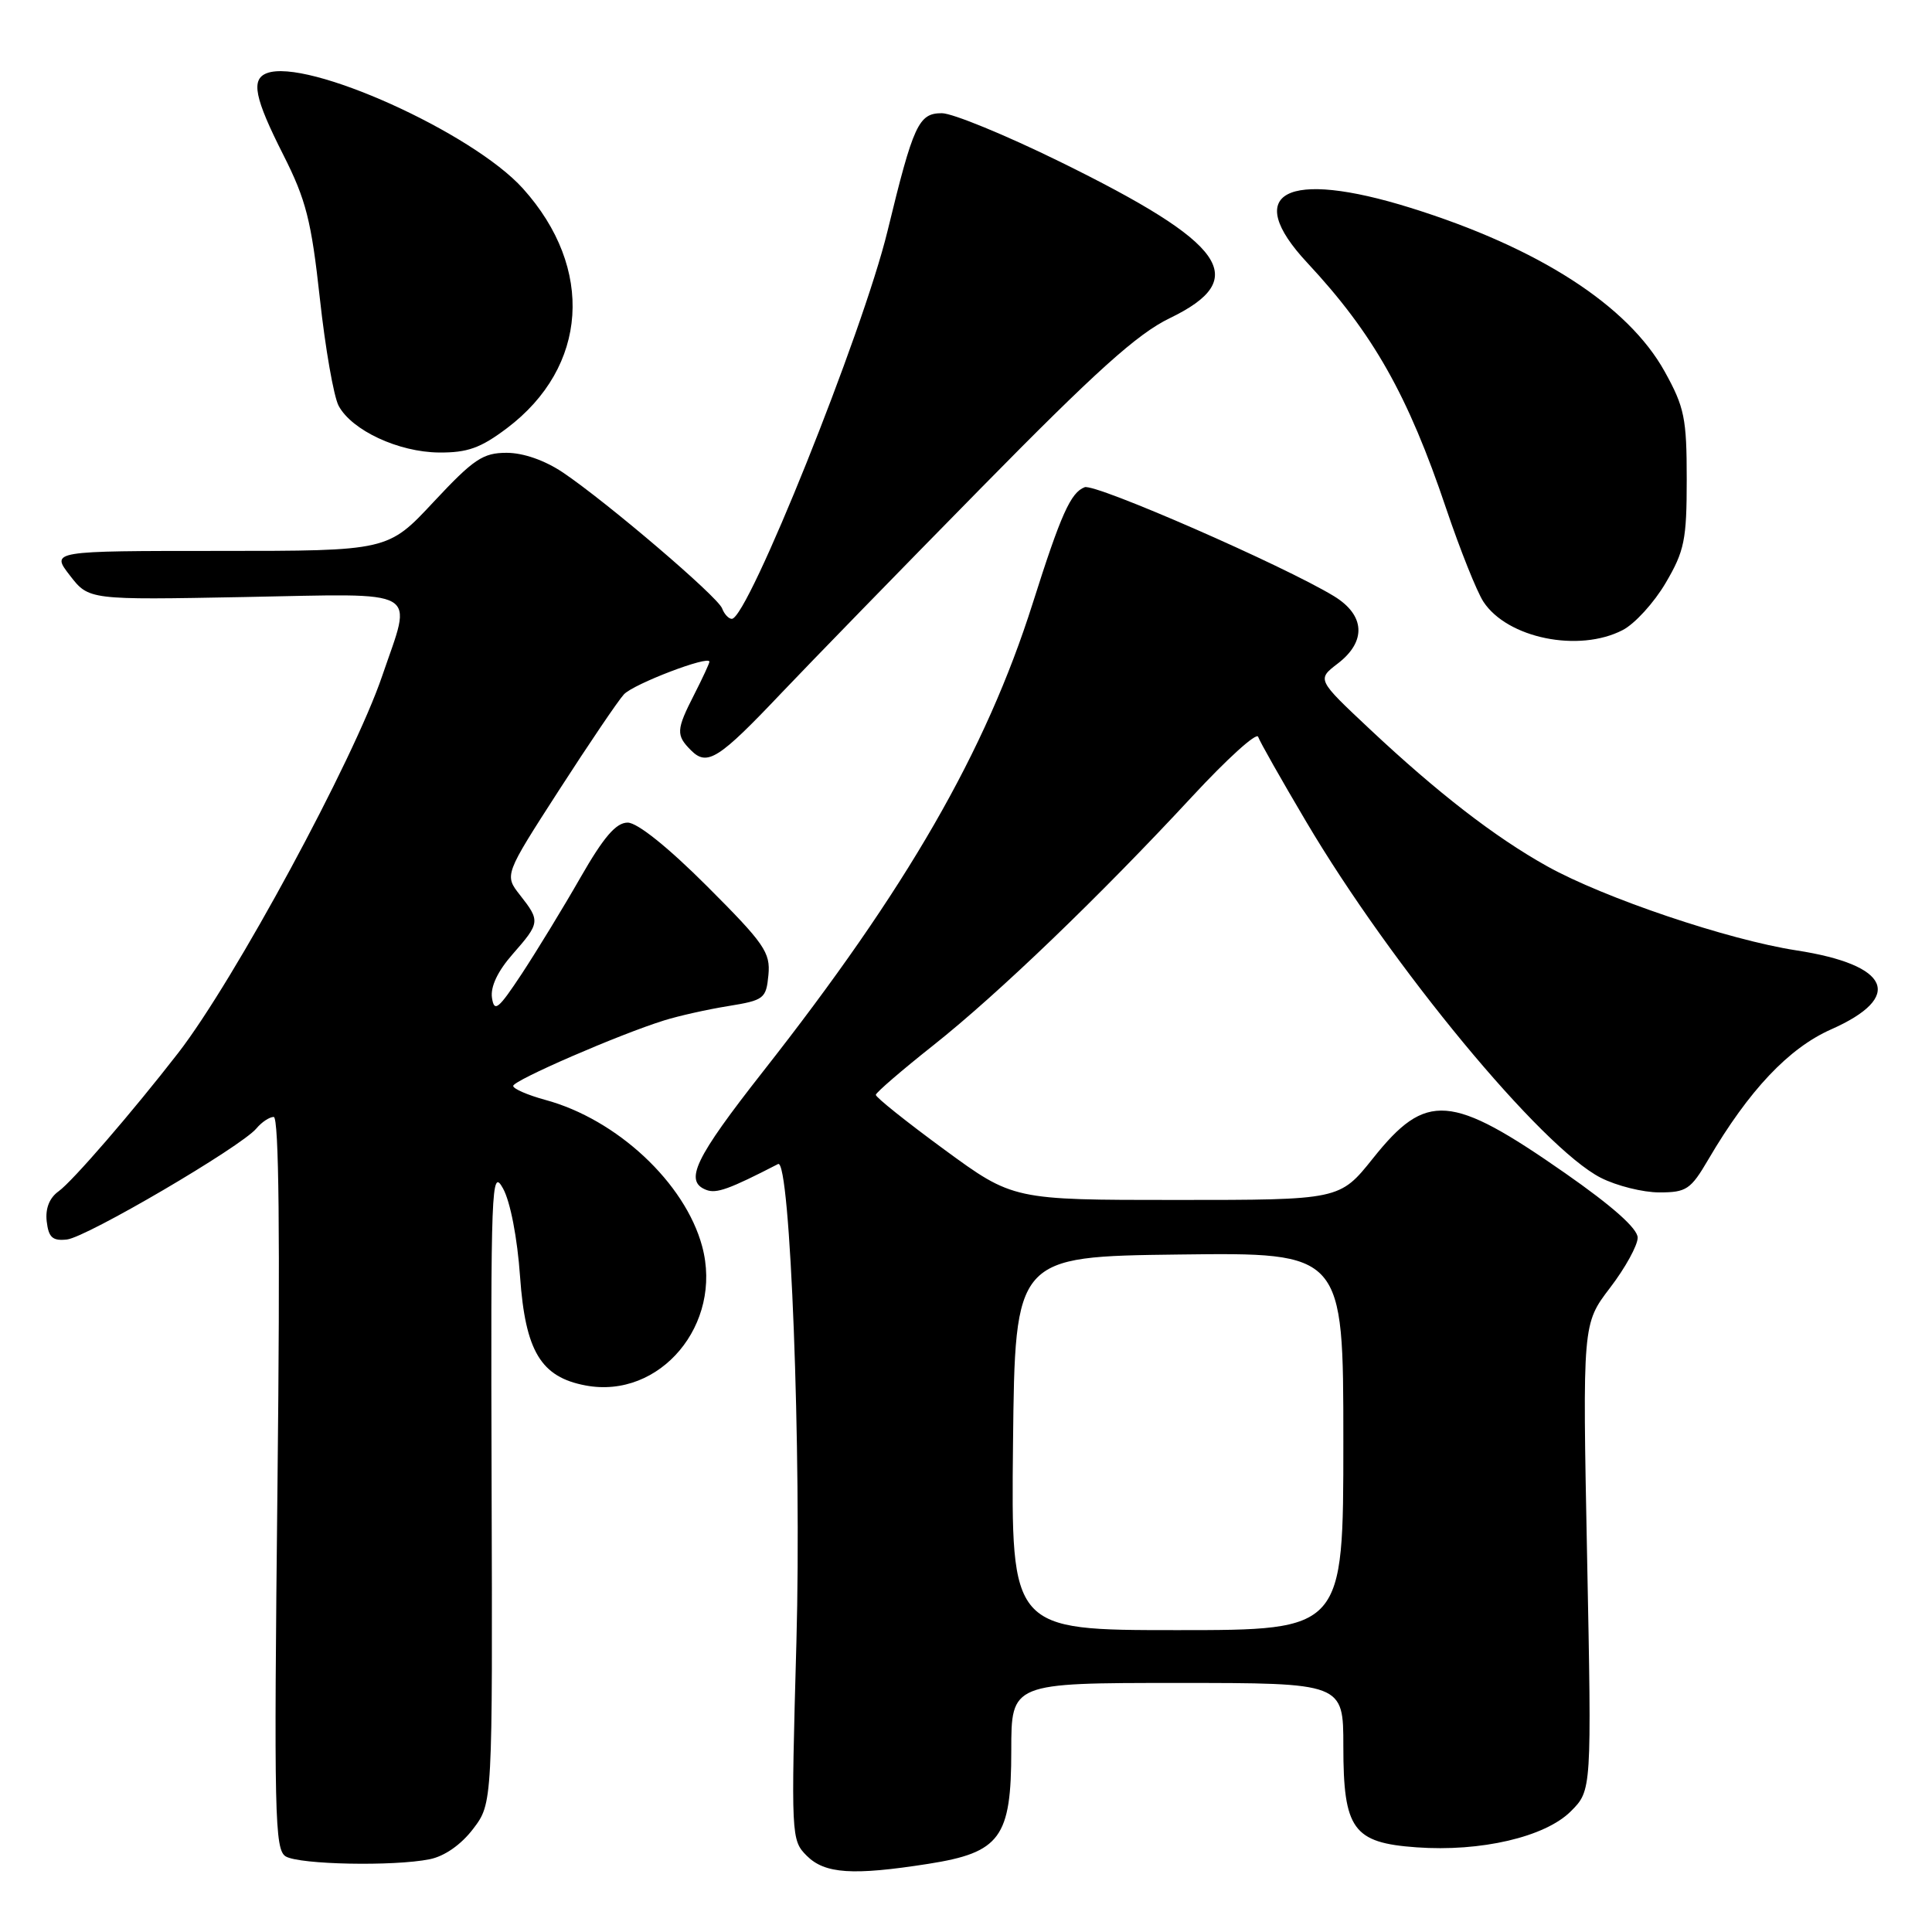 <?xml version="1.0" encoding="UTF-8" standalone="no"?>
<!DOCTYPE svg PUBLIC "-//W3C//DTD SVG 1.1//EN" "http://www.w3.org/Graphics/SVG/1.1/DTD/svg11.dtd" >
<svg xmlns="http://www.w3.org/2000/svg" xmlns:xlink="http://www.w3.org/1999/xlink" version="1.1" viewBox="0 0 256 256">
 <g >
 <path fill="currentColor"
d=" M 123.00 246.97 C 132.55 245.47 134.00 243.50 134.00 231.94 C 134.00 223.00 134.00 223.00 156.00 223.00 C 178.00 223.00 178.00 223.00 178.00 231.39 C 178.00 242.40 179.28 244.18 187.68 244.78 C 196.21 245.40 204.74 243.41 208.14 240.01 C 210.91 237.24 210.91 237.24 210.30 206.33 C 209.69 175.42 209.69 175.42 213.34 170.64 C 215.36 168.00 217.00 165.01 217.00 164.00 C 217.00 162.79 213.65 159.82 207.39 155.45 C 192.23 144.88 188.99 144.63 181.93 153.48 C 177.52 159.00 177.52 159.00 155.88 159.00 C 134.24 159.00 134.24 159.00 125.12 152.32 C 120.10 148.64 116.02 145.38 116.05 145.07 C 116.08 144.76 119.51 141.80 123.68 138.50 C 132.26 131.70 145.72 118.76 158.00 105.51 C 162.59 100.56 166.50 97.01 166.71 97.63 C 166.91 98.24 169.77 103.29 173.06 108.85 C 184.40 128.04 204.27 152.06 212.11 156.06 C 214.21 157.13 217.70 158.00 219.87 158.00 C 223.46 158.00 224.03 157.62 226.36 153.64 C 231.74 144.47 237.01 138.89 242.63 136.40 C 252.34 132.10 250.47 127.85 238.03 125.93 C 228.99 124.54 212.53 118.98 205.00 114.78 C 198.09 110.93 190.49 105.05 181.50 96.61 C 174.50 90.04 174.50 90.04 177.25 87.93 C 181.09 85.00 180.89 81.51 176.75 78.99 C 170.09 74.94 145.11 64.02 143.72 64.56 C 141.87 65.27 140.58 68.14 136.84 79.94 C 130.60 99.61 120.16 117.73 101.09 142.00 C 92.06 153.50 90.61 156.53 93.59 157.67 C 94.93 158.19 96.64 157.57 103.10 154.24 C 104.72 153.41 106.22 192.58 105.53 217.53 C 104.81 243.37 104.83 243.83 106.90 245.90 C 109.29 248.29 112.98 248.54 123.00 246.97 Z  M 56.93 246.36 C 58.89 245.97 61.09 244.44 62.69 242.34 C 65.27 238.95 65.27 238.95 65.14 196.73 C 65.02 157.08 65.11 154.68 66.65 157.47 C 67.62 159.21 68.55 164.03 68.91 169.15 C 69.61 179.05 71.67 182.47 77.59 183.58 C 87.46 185.44 95.82 175.47 93.04 165.15 C 90.78 156.74 81.75 148.31 72.25 145.74 C 69.91 145.10 68.00 144.27 68.00 143.89 C 68.00 143.16 82.03 137.07 88.00 135.21 C 89.92 134.61 93.75 133.75 96.50 133.31 C 101.24 132.54 101.52 132.33 101.82 129.19 C 102.10 126.21 101.30 125.04 93.70 117.44 C 88.51 112.25 84.45 109.00 83.17 109.00 C 81.63 109.00 80.00 110.90 76.93 116.25 C 74.65 120.24 71.15 125.97 69.16 129.00 C 66.03 133.74 65.49 134.18 65.19 132.22 C 64.97 130.75 65.95 128.68 67.93 126.43 C 71.57 122.28 71.60 122.04 68.91 118.61 C 66.82 115.95 66.82 115.95 74.06 104.72 C 78.04 98.55 81.91 92.83 82.67 92.01 C 83.94 90.63 94.00 86.79 94.00 87.68 C 94.00 87.90 93.10 89.84 92.00 92.00 C 89.59 96.72 89.55 97.41 91.57 99.43 C 93.71 101.57 95.23 100.60 103.56 91.81 C 107.38 87.79 119.27 75.57 130.00 64.66 C 145.22 49.17 150.71 44.23 155.00 42.16 C 165.82 36.93 162.56 32.29 140.43 21.42 C 133.24 17.89 126.21 15.00 124.80 15.00 C 121.72 15.00 121.03 16.49 117.60 30.62 C 114.32 44.11 99.10 82.00 96.97 82.00 C 96.55 82.00 95.97 81.38 95.68 80.61 C 95.08 79.04 80.50 66.60 74.61 62.62 C 72.20 61.00 69.35 60.00 67.13 60.00 C 63.99 60.00 62.76 60.83 57.46 66.50 C 51.40 73.00 51.40 73.00 29.07 73.00 C 6.74 73.00 6.74 73.00 9.26 76.25 C 11.77 79.50 11.77 79.50 32.39 79.11 C 56.22 78.66 54.66 77.77 50.64 89.57 C 46.84 100.74 31.06 129.90 23.63 139.50 C 17.56 147.33 9.62 156.52 7.77 157.85 C 6.55 158.72 5.99 160.13 6.19 161.85 C 6.44 163.98 6.97 164.45 8.87 164.24 C 11.48 163.95 31.97 151.94 33.98 149.52 C 34.68 148.68 35.71 148.00 36.27 148.00 C 36.96 148.00 37.13 163.70 36.77 196.52 C 36.29 240.62 36.39 245.12 37.87 245.99 C 39.73 247.07 52.16 247.32 56.93 246.36 Z  M 215.01 83.49 C 216.61 82.67 219.18 79.85 220.71 77.24 C 223.20 73.00 223.50 71.55 223.50 63.50 C 223.50 55.43 223.20 53.96 220.59 49.25 C 215.73 40.47 203.87 32.83 186.91 27.54 C 170.39 22.39 164.53 25.50 173.21 34.81 C 181.94 44.17 186.57 52.36 191.63 67.40 C 193.47 72.85 195.69 78.40 196.56 79.73 C 199.73 84.57 209.20 86.50 215.01 83.49 Z  M 67.17 56.74 C 77.93 48.62 78.80 35.56 69.30 24.99 C 62.62 17.56 40.65 7.66 35.35 9.70 C 33.23 10.51 33.72 12.97 37.53 20.50 C 40.56 26.49 41.25 29.23 42.38 39.52 C 43.10 46.14 44.22 52.54 44.87 53.77 C 46.62 57.03 52.80 59.91 58.17 59.96 C 61.94 59.99 63.68 59.37 67.17 56.74 Z  M 134.23 191.25 C 134.50 166.50 134.50 166.50 156.25 166.23 C 178.00 165.96 178.00 165.96 178.00 190.98 C 178.00 216.00 178.00 216.00 155.98 216.00 C 133.97 216.00 133.97 216.00 134.23 191.25 Z "/>
</g>
</svg>